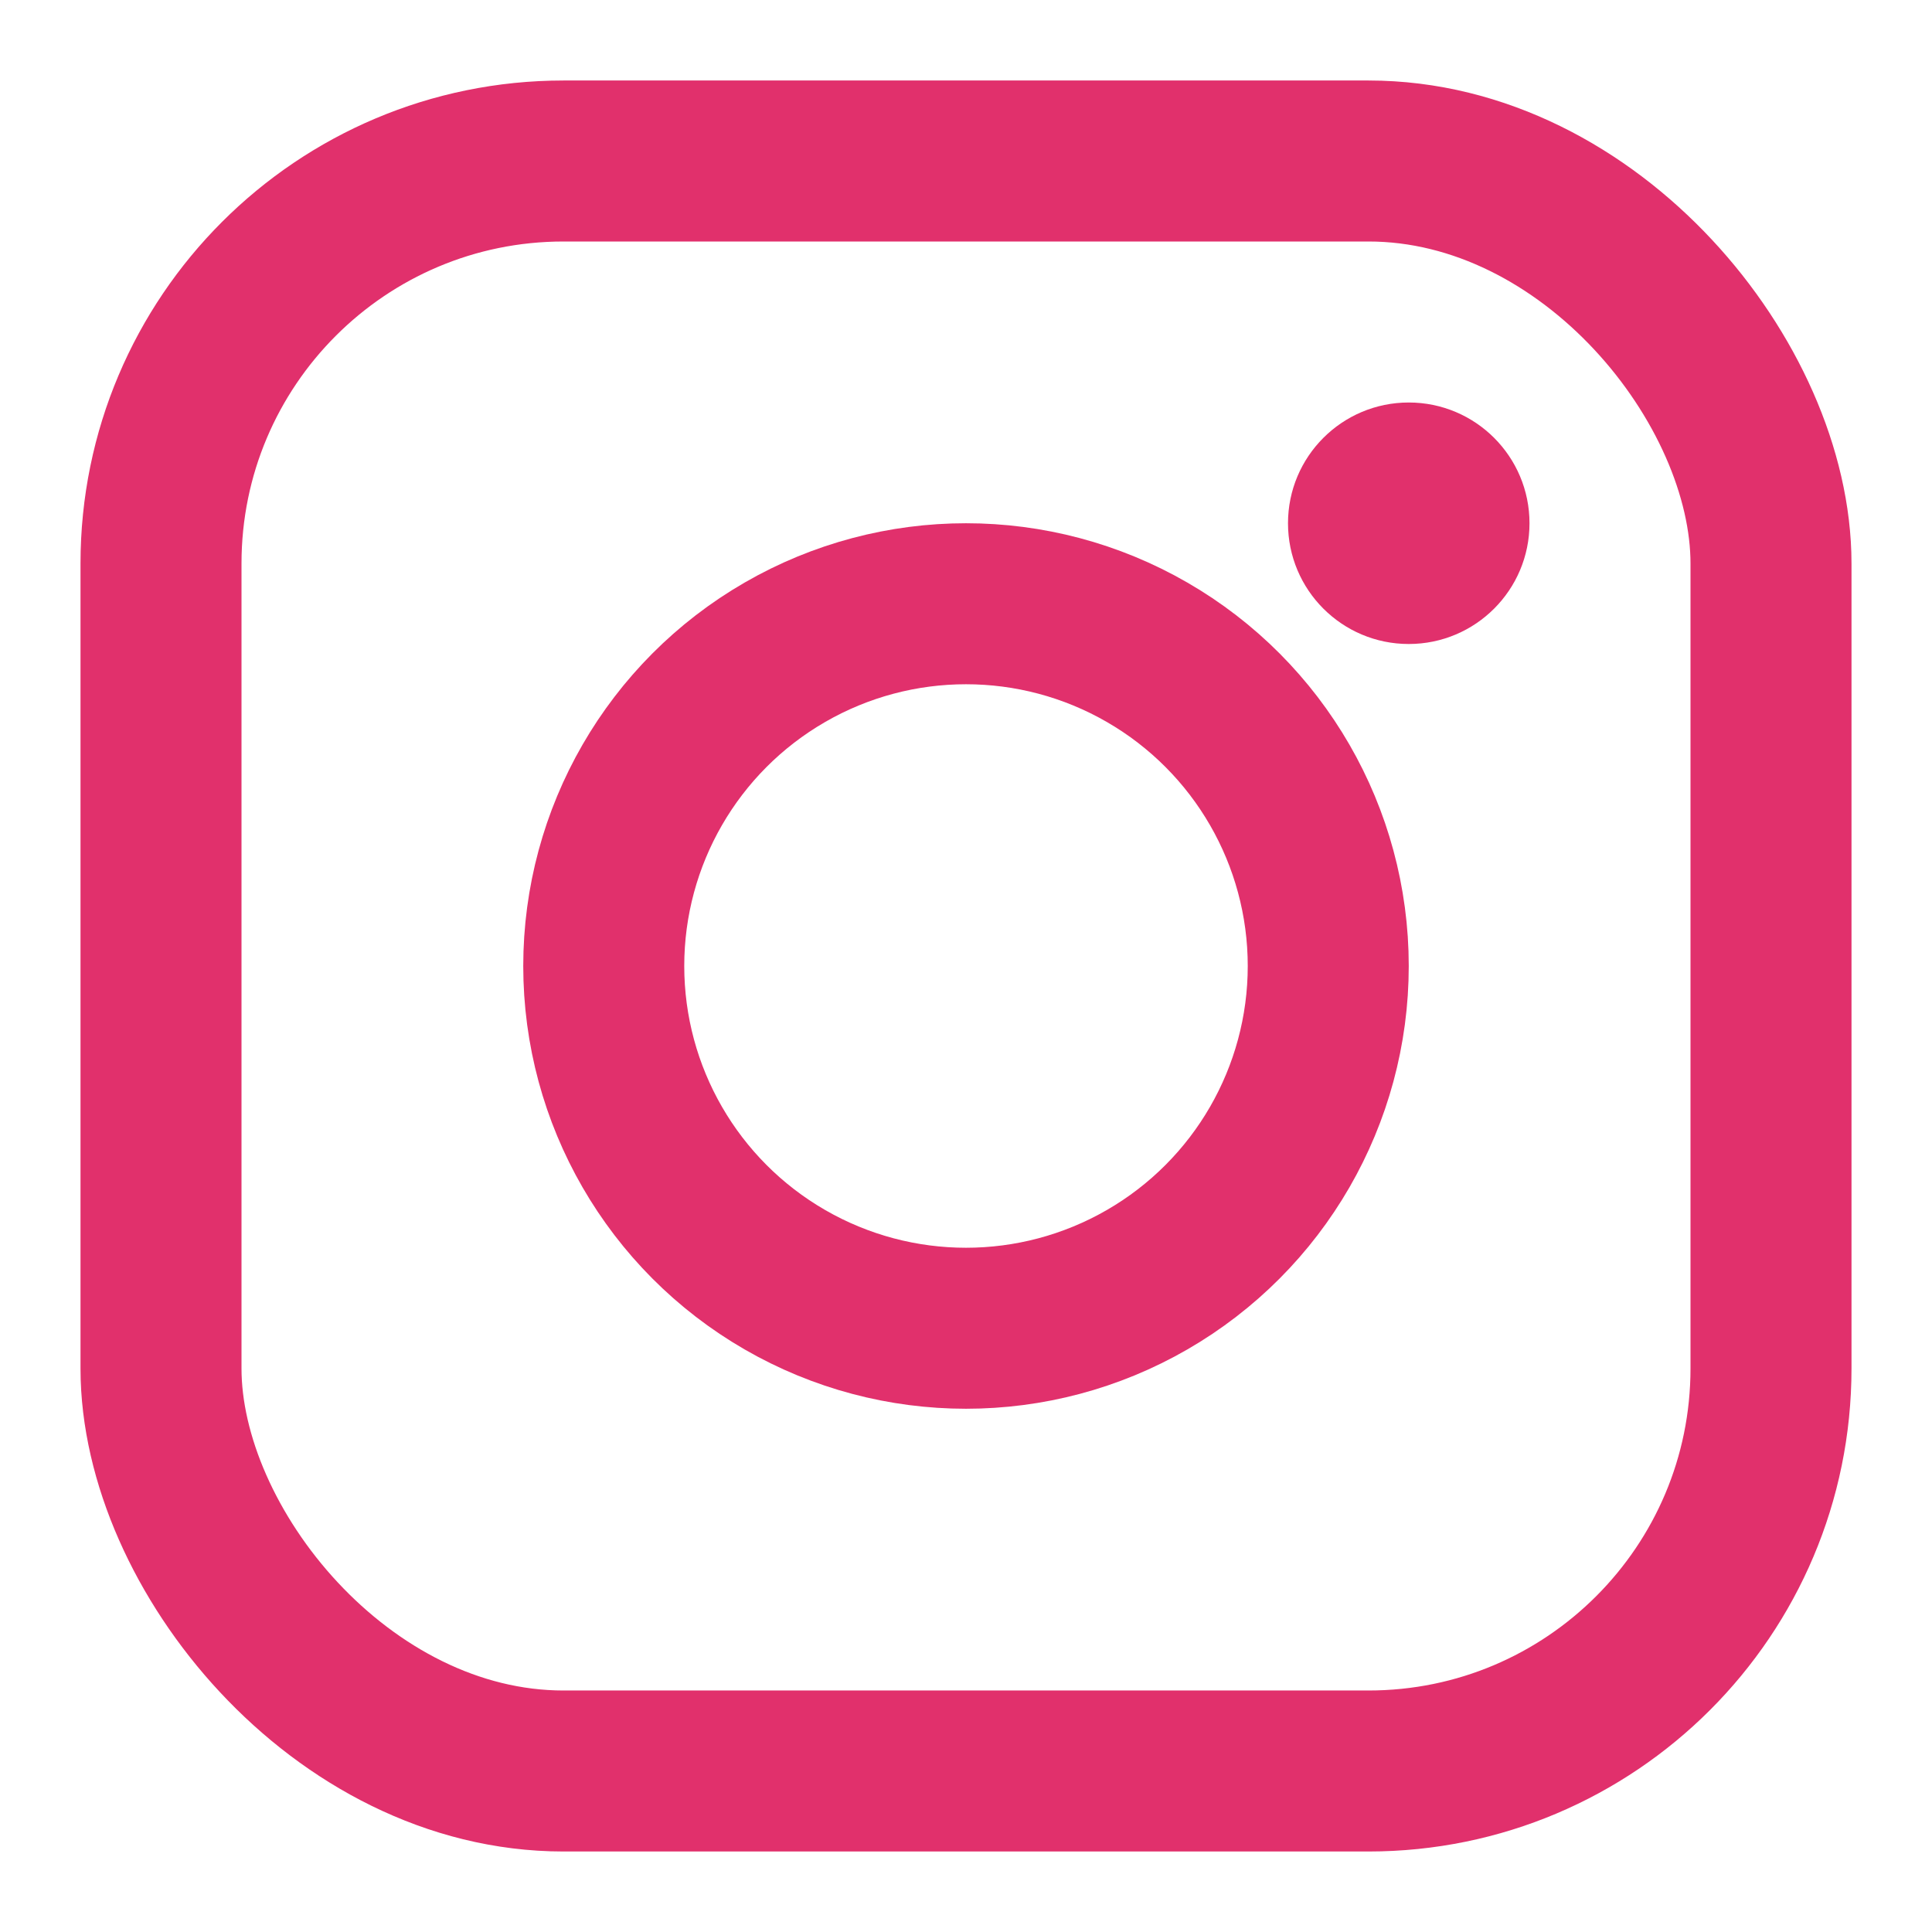 <svg viewBox="0 0 24 24" fill="none" xmlns="http://www.w3.org/2000/svg"><rect x="2" y="2" width="20" height="20" rx="5" stroke="#E1306C" stroke-width="2"/><circle cx="12" cy="12" r="4.5" stroke="#E1306C" stroke-width="2"/><circle cx="17.5" cy="6.5" r="1.5" fill="#E1306C"/></svg>
